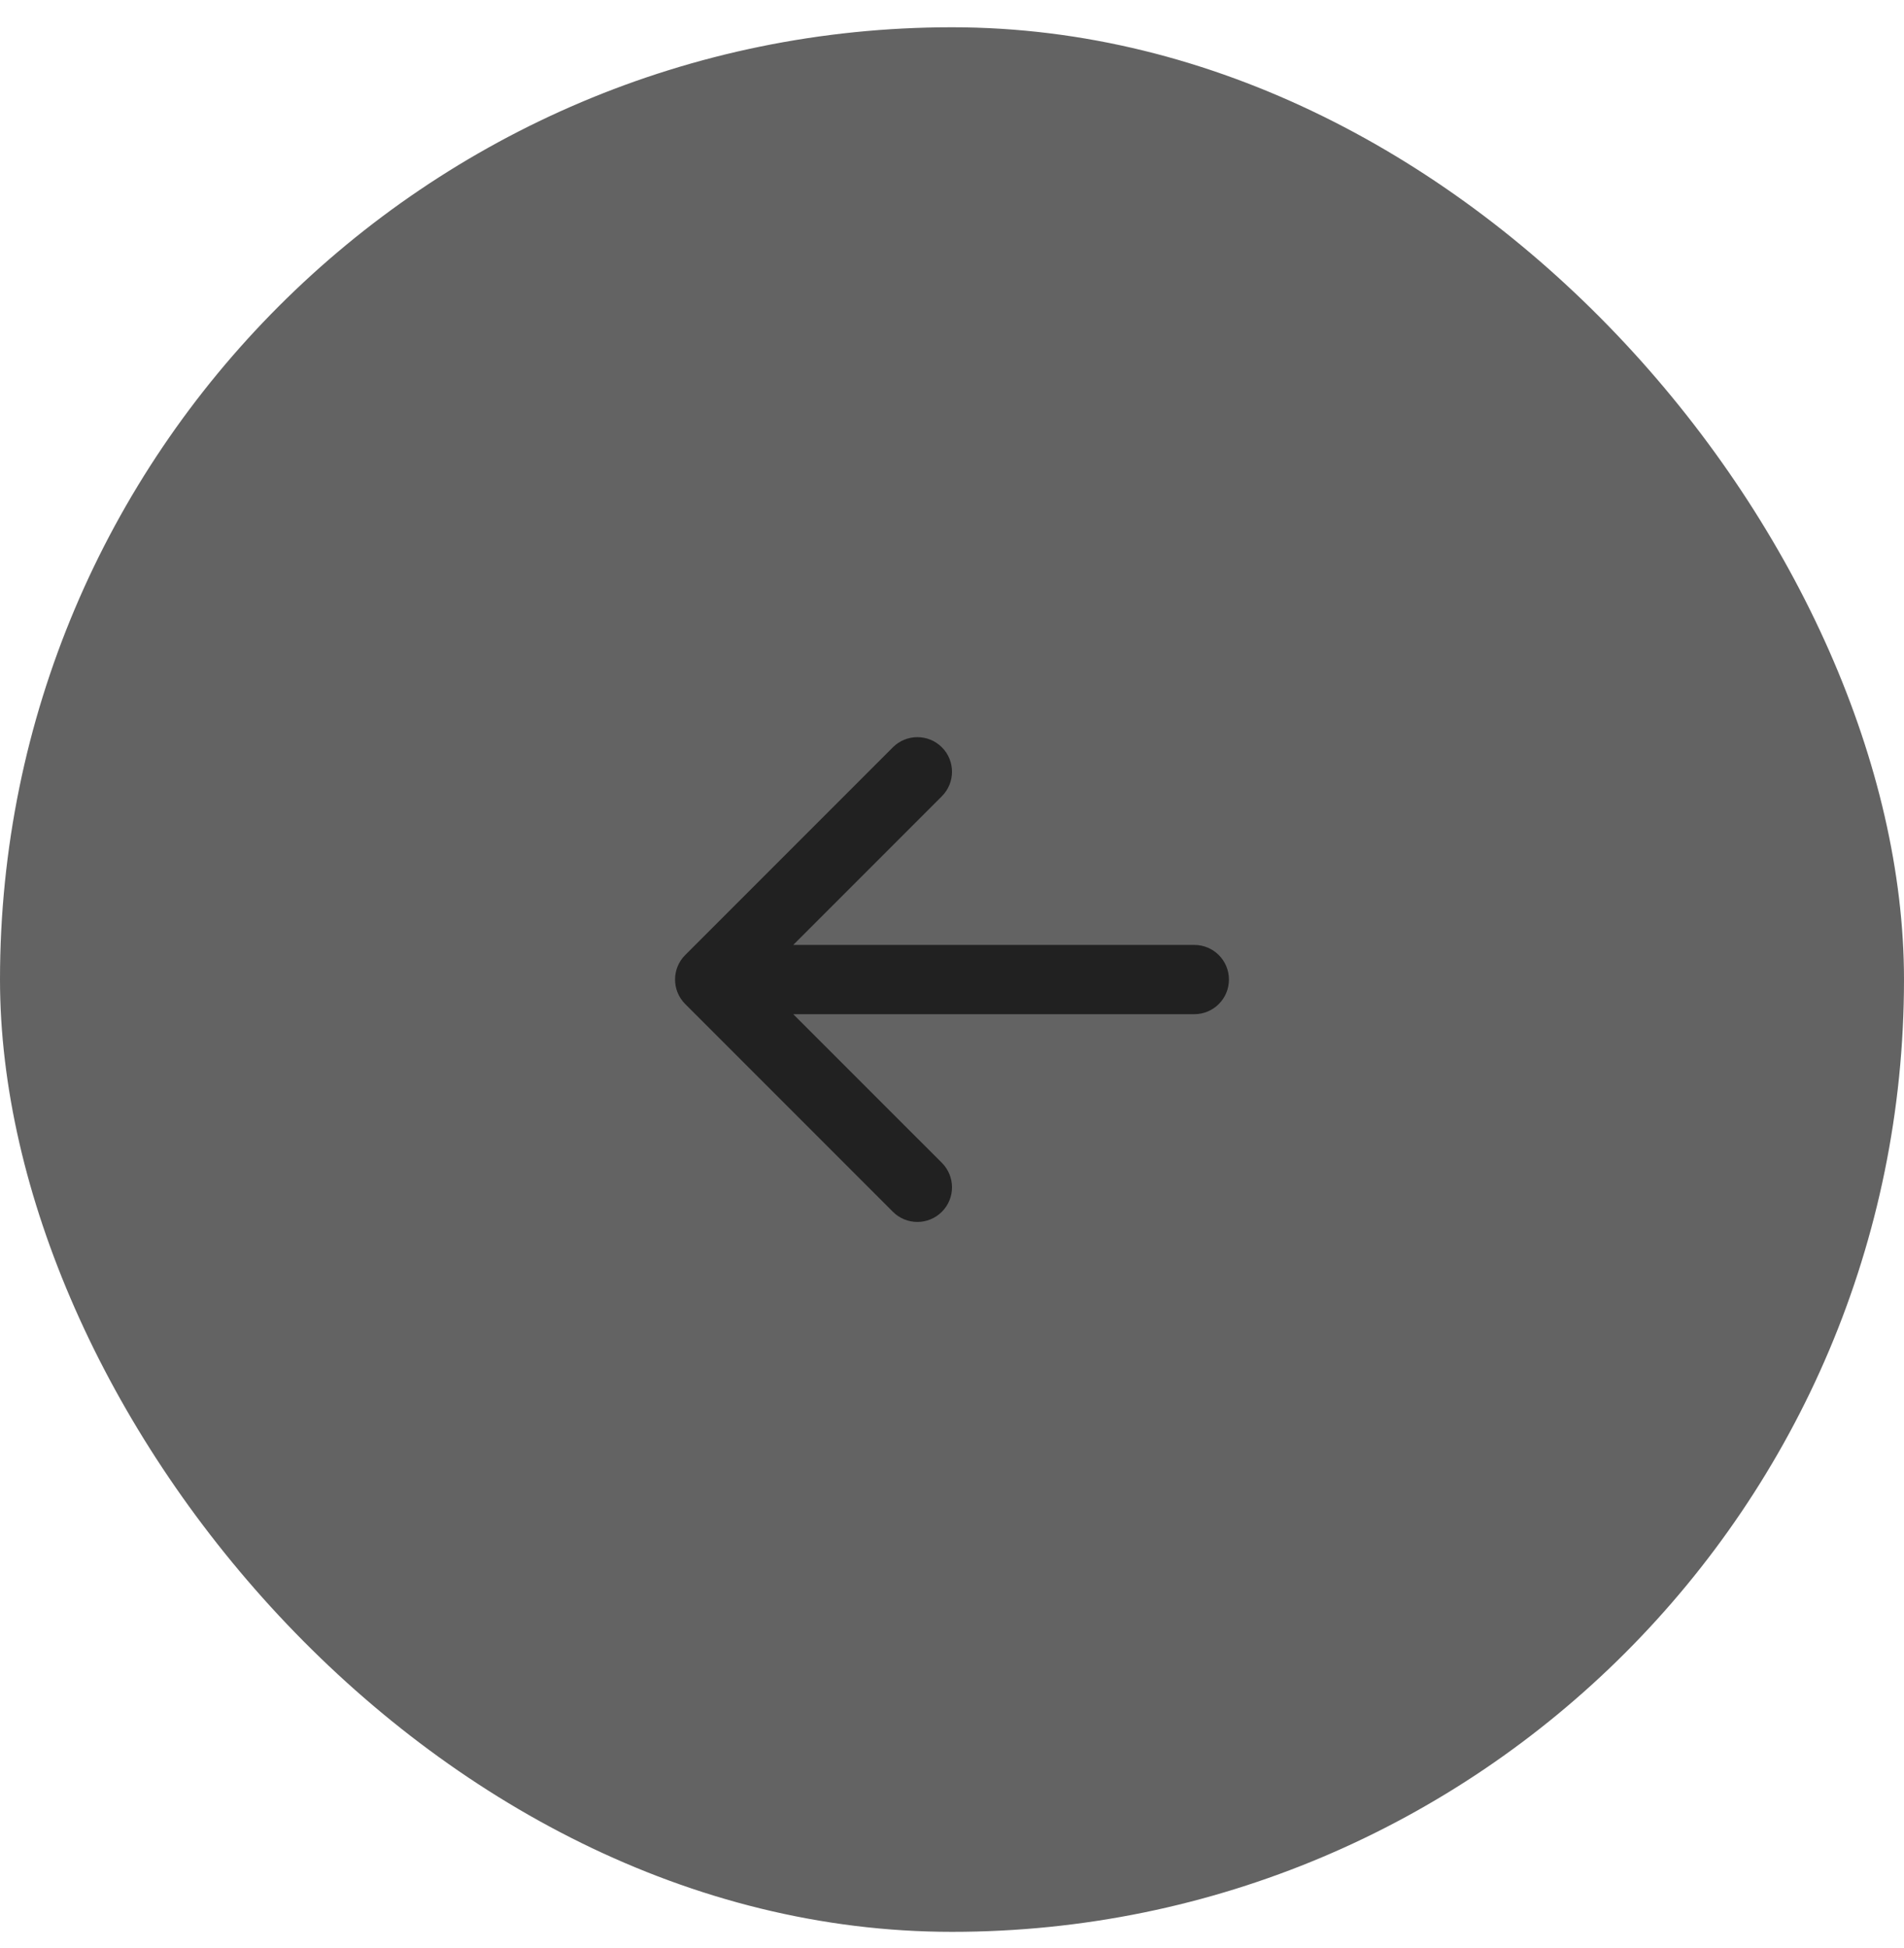 <svg width="44" height="45" viewBox="0 0 44 45" fill="none" xmlns="http://www.w3.org/2000/svg">
<rect y="0.63" width="44" height="44" rx="22" fill="#636363"/>
<path fill-rule="evenodd" clip-rule="evenodd" d="M21.766 27.995C21.453 28.308 20.947 28.308 20.634 27.995L15.834 23.195C15.522 22.883 15.522 22.376 15.834 22.064L20.634 17.264C20.947 16.952 21.453 16.952 21.766 17.264C22.078 17.576 22.078 18.083 21.766 18.395L18.331 21.83H27.6C28.042 21.83 28.4 22.188 28.4 22.63C28.4 23.072 28.042 23.43 27.6 23.43L18.331 23.43L21.766 26.864C22.078 27.176 22.078 27.683 21.766 27.995Z" fill="#212121"/>
</svg>
